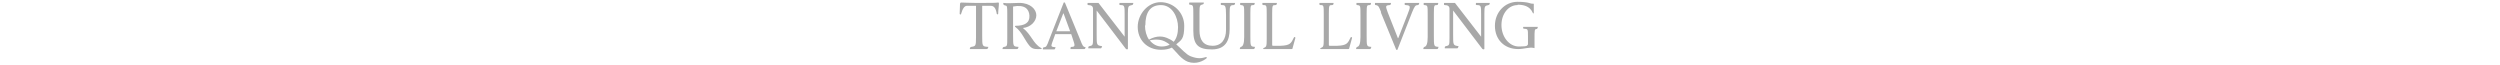 <?xml version="1.0" encoding="UTF-8"?>
<svg id="_圖層_1" data-name="圖層_1" xmlns="http://www.w3.org/2000/svg" version="1.1" viewBox="0 0 688 18">
  <!-- Generator: Adobe Illustrator 29.4.0, SVG Export Plug-In . SVG Version: 2.1.0 Build 152)  -->
  <defs>
    <style>
      .st0 {
        fill: #a8a8a8;
      }
    </style>
  </defs>
  <path class="st0" d="M264.3.9c0-.2.1-.2.3-.2.6,0,2.1.1,3.6.1h2.9c1.7,0,2.9,0,3.5-.1.2,0,.3,0,.3.2,0,.9-.2,1.9-.2,2.9,0,.2-.3.2-.4,0-.2-1.4-.7-2.2-1.6-2.2h-2.4v8.2c0,3,0,3,1.7,3.1-.1.4-.2.6-.5.6h-4.6c0-.4.1-.5.4-.6,1.2-.2,1.3-.2,1.3-2.7V1.6h-2.5c-.7,0-1.2.8-1.6,2.2,0,.3-.4.2-.4,0,0-.9.1-1.9.1-2.9Z"/>
  <path class="st0" d="M276.4,12.9c.8-.2.8-.2.8-2.7v-6.2c0-2.3,0-2.4-.6-2.5-.4-.1-.5-.2-.5-.7,1.2.2,2.8,0,4.4,0,3.1,0,4.7,1.8,4.7,3.4s-1.5,3.3-3.7,3.5c2.4,1.9,2.8,4.3,5,5.5.2.1.3.3,0,.3-1.2,0-2.2.2-3.1-.8-1.4-1.6-2.1-3.9-4-5.3-.1,0-.1-.3,0-.3,2.6,0,4-.8,3.9-2.8-.1-1.9-1.4-3.1-4.5-2.5v8c0,3,0,3,1.5,3.1-.1.5-.2.6-.5.6h-3.9c0-.4.1-.5.4-.6h0Z"/>
  <path class="st0" d="M298.8,12.9c-.1.4-.2.6-.4.6h-3.8c0-.4,0-.6.3-.6,1.1,0,.9-.5.4-2l-.5-1.5h-4.4l-.9,2.5c-.3.9-.2,1,1,1.1-.1.4-.2.6-.4.6h-3.1c0-.4,0-.5.3-.6.6,0,.8-.3,1.4-2l4-10.2c0-.2.3-.2.4,0l4.2,10.2c.6,1.5.7,1.9,1.5,2h0ZM292.6,3.7l-1.9,4.9h3.8l-1.8-4.9s0,0-.1,0Z"/>
  <path class="st0" d="M302.3.8l7.2,9.3v-6c0-2.4,0-2.7-1.1-2.7-.4,0-.4-.1-.3-.6h3.8c-.1.5-.1.5-.4.6-1,.2-1.1.3-1.1,2.3v9.7c0,.3-.5.2-.6,0l-8-10.5v6.8c0,2.7,0,2.8,1.5,3-.1.4-.2.6-.4.6h-3.4c0-.4,0-.5.3-.6,1-.2,1-.3,1-2.4V2.4c0-.7-.5-1-1.3-1-.3,0-.2-.2-.2-.6h2.9Z"/>
  <path class="st0" d="M332.2,15.9c-1,.9-3,1.9-5.3,1.1-1.8-.7-3-2.5-4.4-3.9-.8.4-1.8.6-3,.6-3.9,0-6.4-2.8-6.4-6.3s2.8-6.8,6.3-6.8,6.5,2.8,6.5,6.5-.8,3.9-2.2,5.1c1.5,1.3,2.7,2.8,4,3.3,2.1.8,3.1.5,4.2.2.2,0,.3,0,.1.2h0ZM315.1,7c0,1.5.4,2.9,1.1,3.9,2.2-1.2,4-1,5.5-.2.5.2.9.5,1.3.8.8-.9,1.2-2.3,1.2-4,0-2.8-1.6-6.1-4.7-6.1s-4.3,2.2-4.3,5.6h0ZM319.7,12.8c.9,0,1.6-.2,2.2-.5-.3-.3-.6-.5-1-.7-1.1-.7-2.6-.9-4.5-.5.8,1,1.9,1.7,3.3,1.7h0Z"/>
  <path class="st0" d="M336.3,1.4c-.4,0-.4-.2-.3-.6h3.9c0,.4-.2.6-.4.6-1,0-1.1.3-1.1,2.2v4.4c0,3.1-1.1,5.6-4.9,5.6s-5.1-1.3-5.1-5.2v-4.4c0-2.5,0-2.6-.9-2.7-.3,0-.3-.2-.2-.6h4c0,.4-.2.5-.3.5-.8.2-.9.3-.9,2.3v4.9c0,2.6,1.1,4.2,3.6,4.2s3.7-1.8,3.7-4.4v-4.1c0-2.5-.2-2.7-1.1-2.7Z"/>
  <path class="st0" d="M341.5,1.4c-.3,0-.2-.2-.2-.6h4c0,.4-.1.6-.4.6-.7,0-.8,0-.8,2.3v6.1c0,3,0,3,1.3,3.1-.1.4-.2.6-.4.6h-3.8c0-.3.1-.5.3-.6.6-.1.9-1,.9-2.7v-6.1c0-2.6,0-2.6-.9-2.7h0Z"/>
  <path class="st0" d="M351.4.8c0,.4-.1.6-.4.6-.8,0-.9,0-.9,2.3v8.6c0,.2,0,.3.3.3.4,0,1.3,0,2,0,2.7-.1,2.9-.7,3.7-2.3,0-.2.4-.1.4.1l-.8,2.9c0,.1,0,.2-.3.2-.5,0-1.5,0-2.8,0h-4.8c-.2,0-.3-.2,0-.3.7-.3.8-.4.8-2.5v-6.6c0-2.7,0-2.7-1-2.7-.2,0-.2-.2-.2-.6h4.1,0Z"/>
  <path class="st0" d="M367,.8c0,.4-.1.6-.4.6-.8,0-.9,0-.9,2.3v8.6c0,.2,0,.3.3.3.4,0,1.3,0,2,0,2.7-.1,2.9-.7,3.7-2.3,0-.2.4-.1.4.1l-.8,2.9c0,.1,0,.2-.3.2-.5,0-1.5,0-2.8,0h-4.7c-.2,0-.3-.2,0-.3.7-.3.8-.4.8-2.5v-6.6c0-2.7,0-2.7-1-2.7-.2,0-.2-.2-.2-.6h4.1,0Z"/>
  <path class="st0" d="M373.5,1.4c-.3,0-.2-.2-.2-.6h4c0,.4-.1.6-.4.6-.7,0-.8,0-.8,2.3v6.1c0,3,0,3,1.3,3.1-.1.4-.2.6-.4.6h-3.8c0-.3.1-.5.3-.6.6-.1.9-1,.9-2.7v-6.1c0-2.6,0-2.6-.9-2.7h0Z"/>
  <path class="st0" d="M380.1,3.4c-.6-1.5-.7-1.9-1.5-2-.3,0-.2-.2-.2-.6h4.4c0,.5-.2.6-.4.6-1.2.1-1.1.3-.5,2l2.8,7.1s0,0,.1,0l2.5-6.4c.9-2.3,1-2.6-.4-2.7-.4,0-.4-.2-.3-.6h4c-.1.4-.2.6-.4.6-.7,0-.9.3-1.6,2l-4,10.2c0,.2-.3.2-.4,0l-4.2-10.2h0Z"/>
  <path class="st0" d="M392,1.4c-.3,0-.2-.2-.2-.6h4c0,.4-.1.6-.4.6-.7,0-.8,0-.8,2.3v6.1c0,3,0,3,1.3,3.1-.1.4-.2.6-.4.6h-3.8c0-.3.1-.5.3-.6.6-.1.9-1,.9-2.7v-6.1c0-2.6,0-2.6-.9-2.7h0Z"/>
  <path class="st0" d="M400.4.8l7.2,9.3v-6c0-2.4,0-2.7-1.1-2.7-.4,0-.4-.1-.3-.6h3.8c-.1.5-.1.5-.4.6-1,.2-1.1.3-1.1,2.3v9.7c0,.3-.5.2-.6,0l-8-10.5v6.8c0,2.7,0,2.8,1.5,3-.1.4-.2.6-.4.6h-3.4c0-.4,0-.5.3-.6,1-.2,1-.3,1-2.4V2.4c0-.7-.5-1-1.3-1-.3,0-.2-.2-.2-.6h2.9Z"/>
  <path class="st0" d="M417.6,1.4c-2.4,0-4.4,2.3-4.4,5.5s2.1,5.9,4.8,5.9,2.2-.3,2.5-.6v-2c0-2.3,0-2.2-1.1-2.3-.2,0-.3-.1-.2-.5h4c0,.4-.2.6-.4.6-.5,0-.5.4-.5,2.6v2.5c0,.2-.1.2-.2.1-1.2-.3-2.6.3-4.3.3-3.8,0-6.4-2.6-6.4-6.4s2.8-6.6,6.2-6.6,3.4.6,4.3.5c.1,0,.2,0,.2.2v2.3c.1.2-.2.3-.3,0-.8-1.9-2.7-2.2-4.1-2.2h0Z"/>
</svg>